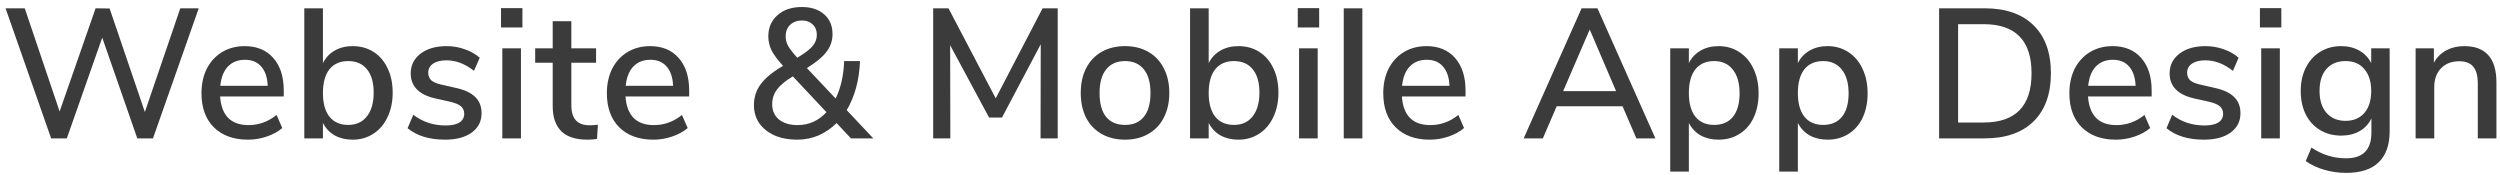 <svg width="271" height="19" viewBox="0 0 271 19" fill="none" xmlns="http://www.w3.org/2000/svg">
<path d="M21.543 0.9L16.583 15H14.883L11.083 4.08L7.243 15H5.543L0.603 0.9H2.683L6.463 12.08L10.363 0.9L11.883 0.92L15.703 12.14L19.543 0.9H21.543ZM30.76 10.46H23.86C24.007 12.527 25.033 13.56 26.94 13.56C28.06 13.56 29.073 13.193 29.98 12.46L30.6 13.88C30.147 14.267 29.587 14.573 28.92 14.8C28.253 15.027 27.573 15.14 26.88 15.14C25.32 15.14 24.087 14.693 23.18 13.8C22.287 12.907 21.84 11.673 21.84 10.1C21.84 9.1 22.033 8.213 22.42 7.44C22.82 6.667 23.373 6.067 24.08 5.64C24.8 5.213 25.613 5 26.52 5C27.84 5 28.873 5.427 29.62 6.28C30.38 7.133 30.76 8.313 30.76 9.82V10.46ZM26.56 6.48C25.787 6.48 25.167 6.727 24.7 7.22C24.247 7.7 23.973 8.393 23.88 9.3H29.02C28.98 8.393 28.747 7.7 28.32 7.22C27.907 6.727 27.32 6.48 26.56 6.48ZM38.226 5C39.079 5 39.833 5.207 40.486 5.62C41.139 6.033 41.646 6.62 42.006 7.38C42.379 8.14 42.566 9.027 42.566 10.04C42.566 11.04 42.379 11.927 42.006 12.7C41.646 13.473 41.133 14.073 40.466 14.5C39.813 14.927 39.066 15.14 38.226 15.14C37.493 15.14 36.846 14.987 36.286 14.68C35.726 14.36 35.299 13.907 35.006 13.32V15H32.986V0.9H35.006V6.84C35.299 6.253 35.726 5.8 36.286 5.48C36.846 5.16 37.493 5 38.226 5ZM37.746 13.54C38.613 13.54 39.286 13.233 39.766 12.62C40.259 12.007 40.506 11.147 40.506 10.04C40.506 8.947 40.266 8.107 39.786 7.52C39.306 6.92 38.626 6.62 37.746 6.62C36.866 6.62 36.186 6.92 35.706 7.52C35.239 8.12 35.006 8.973 35.006 10.08C35.006 11.187 35.239 12.04 35.706 12.64C36.186 13.24 36.866 13.54 37.746 13.54ZM48.242 15.14C46.549 15.14 45.196 14.727 44.182 13.9L44.802 12.44C45.802 13.213 46.969 13.6 48.302 13.6C48.956 13.6 49.456 13.493 49.802 13.28C50.149 13.053 50.322 12.74 50.322 12.34C50.322 11.993 50.202 11.72 49.962 11.52C49.736 11.32 49.336 11.153 48.762 11.02L47.142 10.66C46.276 10.46 45.622 10.133 45.182 9.68C44.742 9.227 44.522 8.653 44.522 7.96C44.522 7.08 44.876 6.367 45.582 5.82C46.302 5.273 47.242 5 48.402 5C49.096 5 49.756 5.113 50.382 5.34C51.009 5.553 51.549 5.86 52.002 6.26L51.382 7.68C50.422 6.92 49.429 6.54 48.402 6.54C47.789 6.54 47.302 6.66 46.942 6.9C46.596 7.14 46.422 7.467 46.422 7.88C46.422 8.213 46.529 8.487 46.742 8.7C46.969 8.9 47.322 9.053 47.802 9.16L49.462 9.54C50.409 9.753 51.102 10.087 51.542 10.54C51.982 10.98 52.202 11.56 52.202 12.28C52.202 13.16 51.842 13.86 51.122 14.38C50.416 14.887 49.456 15.14 48.242 15.14ZM54.451 5.24H56.471V15H54.451V5.24ZM56.631 0.88V2.98H54.311V0.88H56.631ZM63.914 13.58C64.221 13.58 64.521 13.56 64.814 13.52L64.715 15.06C64.381 15.113 64.034 15.14 63.675 15.14C62.408 15.14 61.461 14.833 60.834 14.22C60.221 13.593 59.914 12.693 59.914 11.52V6.8H58.014V5.24H59.914V2.3H61.934V5.24H64.615V6.8H61.934V11.44C61.934 12.867 62.594 13.58 63.914 13.58ZM74.705 10.46H67.805C67.952 12.527 68.979 13.56 70.885 13.56C72.005 13.56 73.019 13.193 73.925 12.46L74.545 13.88C74.092 14.267 73.532 14.573 72.865 14.8C72.199 15.027 71.519 15.14 70.825 15.14C69.265 15.14 68.032 14.693 67.125 13.8C66.232 12.907 65.785 11.673 65.785 10.1C65.785 9.1 65.979 8.213 66.365 7.44C66.765 6.667 67.319 6.067 68.025 5.64C68.745 5.213 69.559 5 70.465 5C71.785 5 72.819 5.427 73.565 6.28C74.325 7.133 74.705 8.313 74.705 9.82V10.46ZM70.505 6.48C69.732 6.48 69.112 6.727 68.645 7.22C68.192 7.7 67.919 8.393 67.825 9.3H72.965C72.925 8.393 72.692 7.7 72.265 7.22C71.852 6.727 71.265 6.48 70.505 6.48ZM92.245 15L90.685 13.34C90.111 13.913 89.458 14.36 88.725 14.68C88.005 14.987 87.231 15.14 86.405 15.14C85.485 15.14 84.671 14.987 83.965 14.68C83.258 14.36 82.705 13.92 82.305 13.36C81.918 12.787 81.725 12.133 81.725 11.4C81.725 10.547 81.971 9.787 82.465 9.12C82.971 8.44 83.778 7.78 84.885 7.14C84.311 6.513 83.898 5.96 83.645 5.48C83.405 4.987 83.285 4.473 83.285 3.94C83.285 2.993 83.618 2.227 84.285 1.64C84.951 1.053 85.831 0.76 86.925 0.76C87.938 0.76 88.745 1.027 89.345 1.56C89.945 2.08 90.245 2.793 90.245 3.7C90.245 4.407 90.031 5.04 89.605 5.6C89.191 6.16 88.478 6.753 87.465 7.38L90.585 10.68C91.145 9.533 91.451 8.18 91.505 6.62H93.225C93.145 8.673 92.665 10.447 91.785 11.94L94.665 15H92.245ZM86.945 2.22C86.411 2.22 85.978 2.38 85.645 2.7C85.325 3.007 85.165 3.42 85.165 3.94C85.165 4.287 85.251 4.627 85.425 4.96C85.611 5.293 85.945 5.727 86.425 6.26C87.225 5.78 87.778 5.36 88.085 5C88.391 4.627 88.545 4.22 88.545 3.78C88.545 3.313 88.398 2.94 88.105 2.66C87.811 2.367 87.425 2.22 86.945 2.22ZM86.465 13.56C87.678 13.56 88.718 13.093 89.585 12.16L85.945 8.28C85.145 8.76 84.571 9.233 84.225 9.7C83.878 10.167 83.705 10.7 83.705 11.3C83.705 11.993 83.951 12.547 84.445 12.96C84.951 13.36 85.625 13.56 86.465 13.56ZM114.656 0.9V15H112.796L112.816 4.8L108.616 12.74H107.216L102.996 4.9L103.016 15H101.156V0.9H102.816L107.936 10.66L113.016 0.9H114.656ZM121.953 15.14C120.993 15.14 120.146 14.933 119.413 14.52C118.693 14.107 118.133 13.52 117.733 12.76C117.346 11.987 117.153 11.093 117.153 10.08C117.153 9.053 117.346 8.16 117.733 7.4C118.133 6.627 118.693 6.033 119.413 5.62C120.146 5.207 120.993 5 121.953 5C122.913 5 123.753 5.207 124.473 5.62C125.206 6.033 125.766 6.627 126.153 7.4C126.553 8.16 126.753 9.053 126.753 10.08C126.753 11.093 126.553 11.987 126.153 12.76C125.766 13.52 125.206 14.107 124.473 14.52C123.753 14.933 122.913 15.14 121.953 15.14ZM121.953 13.54C122.846 13.54 123.526 13.247 123.993 12.66C124.473 12.073 124.713 11.213 124.713 10.08C124.713 8.96 124.473 8.107 123.993 7.52C123.513 6.92 122.833 6.62 121.953 6.62C121.073 6.62 120.393 6.92 119.913 7.52C119.433 8.107 119.193 8.96 119.193 10.08C119.193 11.213 119.426 12.073 119.893 12.66C120.373 13.247 121.059 13.54 121.953 13.54ZM134.242 5C135.095 5 135.848 5.207 136.502 5.62C137.155 6.033 137.662 6.62 138.022 7.38C138.395 8.14 138.582 9.027 138.582 10.04C138.582 11.04 138.395 11.927 138.022 12.7C137.662 13.473 137.148 14.073 136.482 14.5C135.828 14.927 135.082 15.14 134.242 15.14C133.508 15.14 132.862 14.987 132.302 14.68C131.742 14.36 131.315 13.907 131.022 13.32V15H129.002V0.9H131.022V6.84C131.315 6.253 131.742 5.8 132.302 5.48C132.862 5.16 133.508 5 134.242 5ZM133.762 13.54C134.628 13.54 135.302 13.233 135.782 12.62C136.275 12.007 136.522 11.147 136.522 10.04C136.522 8.947 136.282 8.107 135.802 7.52C135.322 6.92 134.642 6.62 133.762 6.62C132.882 6.62 132.202 6.92 131.722 7.52C131.255 8.12 131.022 8.973 131.022 10.08C131.022 11.187 131.255 12.04 131.722 12.64C132.202 13.24 132.882 13.54 133.762 13.54ZM140.818 5.24H142.838V15H140.818V5.24ZM142.998 0.88V2.98H140.678V0.88H142.998ZM145.662 0.9H147.682V15H145.662V0.9ZM158.865 10.46H151.965C152.112 12.527 153.139 13.56 155.045 13.56C156.165 13.56 157.179 13.193 158.085 12.46L158.705 13.88C158.252 14.267 157.692 14.573 157.025 14.8C156.359 15.027 155.679 15.14 154.985 15.14C153.425 15.14 152.192 14.693 151.285 13.8C150.392 12.907 149.945 11.673 149.945 10.1C149.945 9.1 150.139 8.213 150.525 7.44C150.925 6.667 151.479 6.067 152.185 5.64C152.905 5.213 153.719 5 154.625 5C155.945 5 156.979 5.427 157.725 6.28C158.485 7.133 158.865 8.313 158.865 9.82V10.46ZM154.665 6.48C153.892 6.48 153.272 6.727 152.805 7.22C152.352 7.7 152.079 8.393 151.985 9.3H157.125C157.085 8.393 156.852 7.7 156.425 7.22C156.012 6.727 155.425 6.48 154.665 6.48ZM175.885 11.52H168.745L167.245 15H165.165L171.445 0.9H173.165L179.445 15H177.385L175.885 11.52ZM175.185 9.88L172.325 3.2L169.445 9.88H175.185ZM186.292 5C187.132 5 187.879 5.213 188.532 5.64C189.199 6.067 189.712 6.667 190.072 7.44C190.446 8.213 190.632 9.107 190.632 10.12C190.632 11.12 190.452 12 190.092 12.76C189.732 13.52 189.219 14.107 188.552 14.52C187.899 14.933 187.146 15.14 186.292 15.14C185.559 15.14 184.912 14.987 184.352 14.68C183.792 14.36 183.366 13.907 183.072 13.32V18.6H181.052V5.24H183.072V6.84C183.366 6.253 183.792 5.8 184.352 5.48C184.912 5.16 185.559 5 186.292 5ZM185.812 13.54C186.692 13.54 187.372 13.247 187.852 12.66C188.332 12.06 188.572 11.213 188.572 10.12C188.572 9.013 188.326 8.153 187.832 7.54C187.352 6.927 186.679 6.62 185.812 6.62C184.932 6.62 184.252 6.92 183.772 7.52C183.306 8.12 183.072 8.973 183.072 10.08C183.072 11.187 183.306 12.04 183.772 12.64C184.252 13.24 184.932 13.54 185.812 13.54ZM198.109 5C198.949 5 199.695 5.213 200.349 5.64C201.015 6.067 201.529 6.667 201.889 7.44C202.262 8.213 202.449 9.107 202.449 10.12C202.449 11.12 202.269 12 201.909 12.76C201.549 13.52 201.035 14.107 200.369 14.52C199.715 14.933 198.962 15.14 198.109 15.14C197.375 15.14 196.729 14.987 196.169 14.68C195.609 14.36 195.182 13.907 194.889 13.32V18.6H192.869V5.24H194.889V6.84C195.182 6.253 195.609 5.8 196.169 5.48C196.729 5.16 197.375 5 198.109 5ZM197.629 13.54C198.509 13.54 199.189 13.247 199.669 12.66C200.149 12.06 200.389 11.213 200.389 10.12C200.389 9.013 200.142 8.153 199.649 7.54C199.169 6.927 198.495 6.62 197.629 6.62C196.749 6.62 196.069 6.92 195.589 7.52C195.122 8.12 194.889 8.973 194.889 10.08C194.889 11.187 195.122 12.04 195.589 12.64C196.069 13.24 196.749 13.54 197.629 13.54ZM210.199 0.9H215.139C217.419 0.9 219.185 1.513 220.439 2.74C221.692 3.967 222.319 5.7 222.319 7.94C222.319 10.18 221.692 11.92 220.439 13.16C219.185 14.387 217.419 15 215.139 15H210.199V0.9ZM215.019 13.28C218.485 13.28 220.219 11.5 220.219 7.94C220.219 4.393 218.485 2.62 215.019 2.62H212.259V13.28H215.019ZM233.24 10.46H226.34C226.487 12.527 227.514 13.56 229.42 13.56C230.54 13.56 231.554 13.193 232.46 12.46L233.08 13.88C232.627 14.267 232.067 14.573 231.4 14.8C230.734 15.027 230.054 15.14 229.36 15.14C227.8 15.14 226.567 14.693 225.66 13.8C224.767 12.907 224.32 11.673 224.32 10.1C224.32 9.1 224.514 8.213 224.9 7.44C225.3 6.667 225.854 6.067 226.56 5.64C227.28 5.213 228.094 5 229 5C230.32 5 231.354 5.427 232.1 6.28C232.86 7.133 233.24 8.313 233.24 9.82V10.46ZM229.04 6.48C228.267 6.48 227.647 6.727 227.18 7.22C226.727 7.7 226.454 8.393 226.36 9.3H231.5C231.46 8.393 231.227 7.7 230.8 7.22C230.387 6.727 229.8 6.48 229.04 6.48ZM238.906 15.14C237.213 15.14 235.86 14.727 234.846 13.9L235.466 12.44C236.466 13.213 237.633 13.6 238.966 13.6C239.62 13.6 240.12 13.493 240.466 13.28C240.813 13.053 240.986 12.74 240.986 12.34C240.986 11.993 240.866 11.72 240.626 11.52C240.4 11.32 240 11.153 239.426 11.02L237.806 10.66C236.94 10.46 236.286 10.133 235.846 9.68C235.406 9.227 235.186 8.653 235.186 7.96C235.186 7.08 235.54 6.367 236.246 5.82C236.966 5.273 237.906 5 239.066 5C239.76 5 240.42 5.113 241.046 5.34C241.673 5.553 242.213 5.86 242.666 6.26L242.046 7.68C241.086 6.92 240.093 6.54 239.066 6.54C238.453 6.54 237.966 6.66 237.606 6.9C237.26 7.14 237.086 7.467 237.086 7.88C237.086 8.213 237.193 8.487 237.406 8.7C237.633 8.9 237.986 9.053 238.466 9.16L240.126 9.54C241.073 9.753 241.766 10.087 242.206 10.54C242.646 10.98 242.866 11.56 242.866 12.28C242.866 13.16 242.506 13.86 241.786 14.38C241.08 14.887 240.12 15.14 238.906 15.14ZM245.115 5.24H247.135V15H245.115V5.24ZM247.295 0.88V2.98H244.975V0.88H247.295ZM259.039 5.24V14.22C259.039 15.713 258.639 16.84 257.839 17.6C257.052 18.36 255.885 18.74 254.339 18.74C253.499 18.74 252.699 18.627 251.939 18.4C251.192 18.187 250.525 17.873 249.939 17.46L250.559 16C251.199 16.413 251.812 16.707 252.399 16.88C252.999 17.067 253.639 17.16 254.319 17.16C256.145 17.16 257.059 16.233 257.059 14.38V12.84C256.779 13.427 256.352 13.887 255.779 14.22C255.205 14.54 254.539 14.7 253.779 14.7C252.925 14.7 252.165 14.5 251.499 14.1C250.832 13.7 250.312 13.133 249.939 12.4C249.579 11.667 249.399 10.82 249.399 9.86C249.399 8.9 249.585 8.053 249.959 7.32C250.332 6.587 250.845 6.02 251.499 5.62C252.165 5.207 252.925 5 253.779 5C254.525 5 255.179 5.16 255.739 5.48C256.312 5.8 256.745 6.253 257.039 6.84V5.24H259.039ZM254.259 13.1C255.125 13.1 255.805 12.813 256.299 12.24C256.792 11.667 257.039 10.873 257.039 9.86C257.039 8.86 256.792 8.073 256.299 7.5C255.819 6.913 255.139 6.62 254.259 6.62C253.379 6.62 252.685 6.907 252.179 7.48C251.685 8.053 251.439 8.847 251.439 9.86C251.439 10.873 251.692 11.667 252.199 12.24C252.705 12.813 253.392 13.1 254.259 13.1ZM267.113 5C269.446 5 270.613 6.313 270.613 8.94V15H268.593V9.04C268.593 8.213 268.426 7.607 268.093 7.22C267.773 6.833 267.266 6.64 266.573 6.64C265.76 6.64 265.106 6.893 264.613 7.4C264.12 7.907 263.873 8.587 263.873 9.44V15H261.853V5.24H263.833V6.8C264.153 6.213 264.6 5.767 265.173 5.46C265.746 5.153 266.393 5 267.113 5Z" fill="#3B3B3B"/>
</svg>
